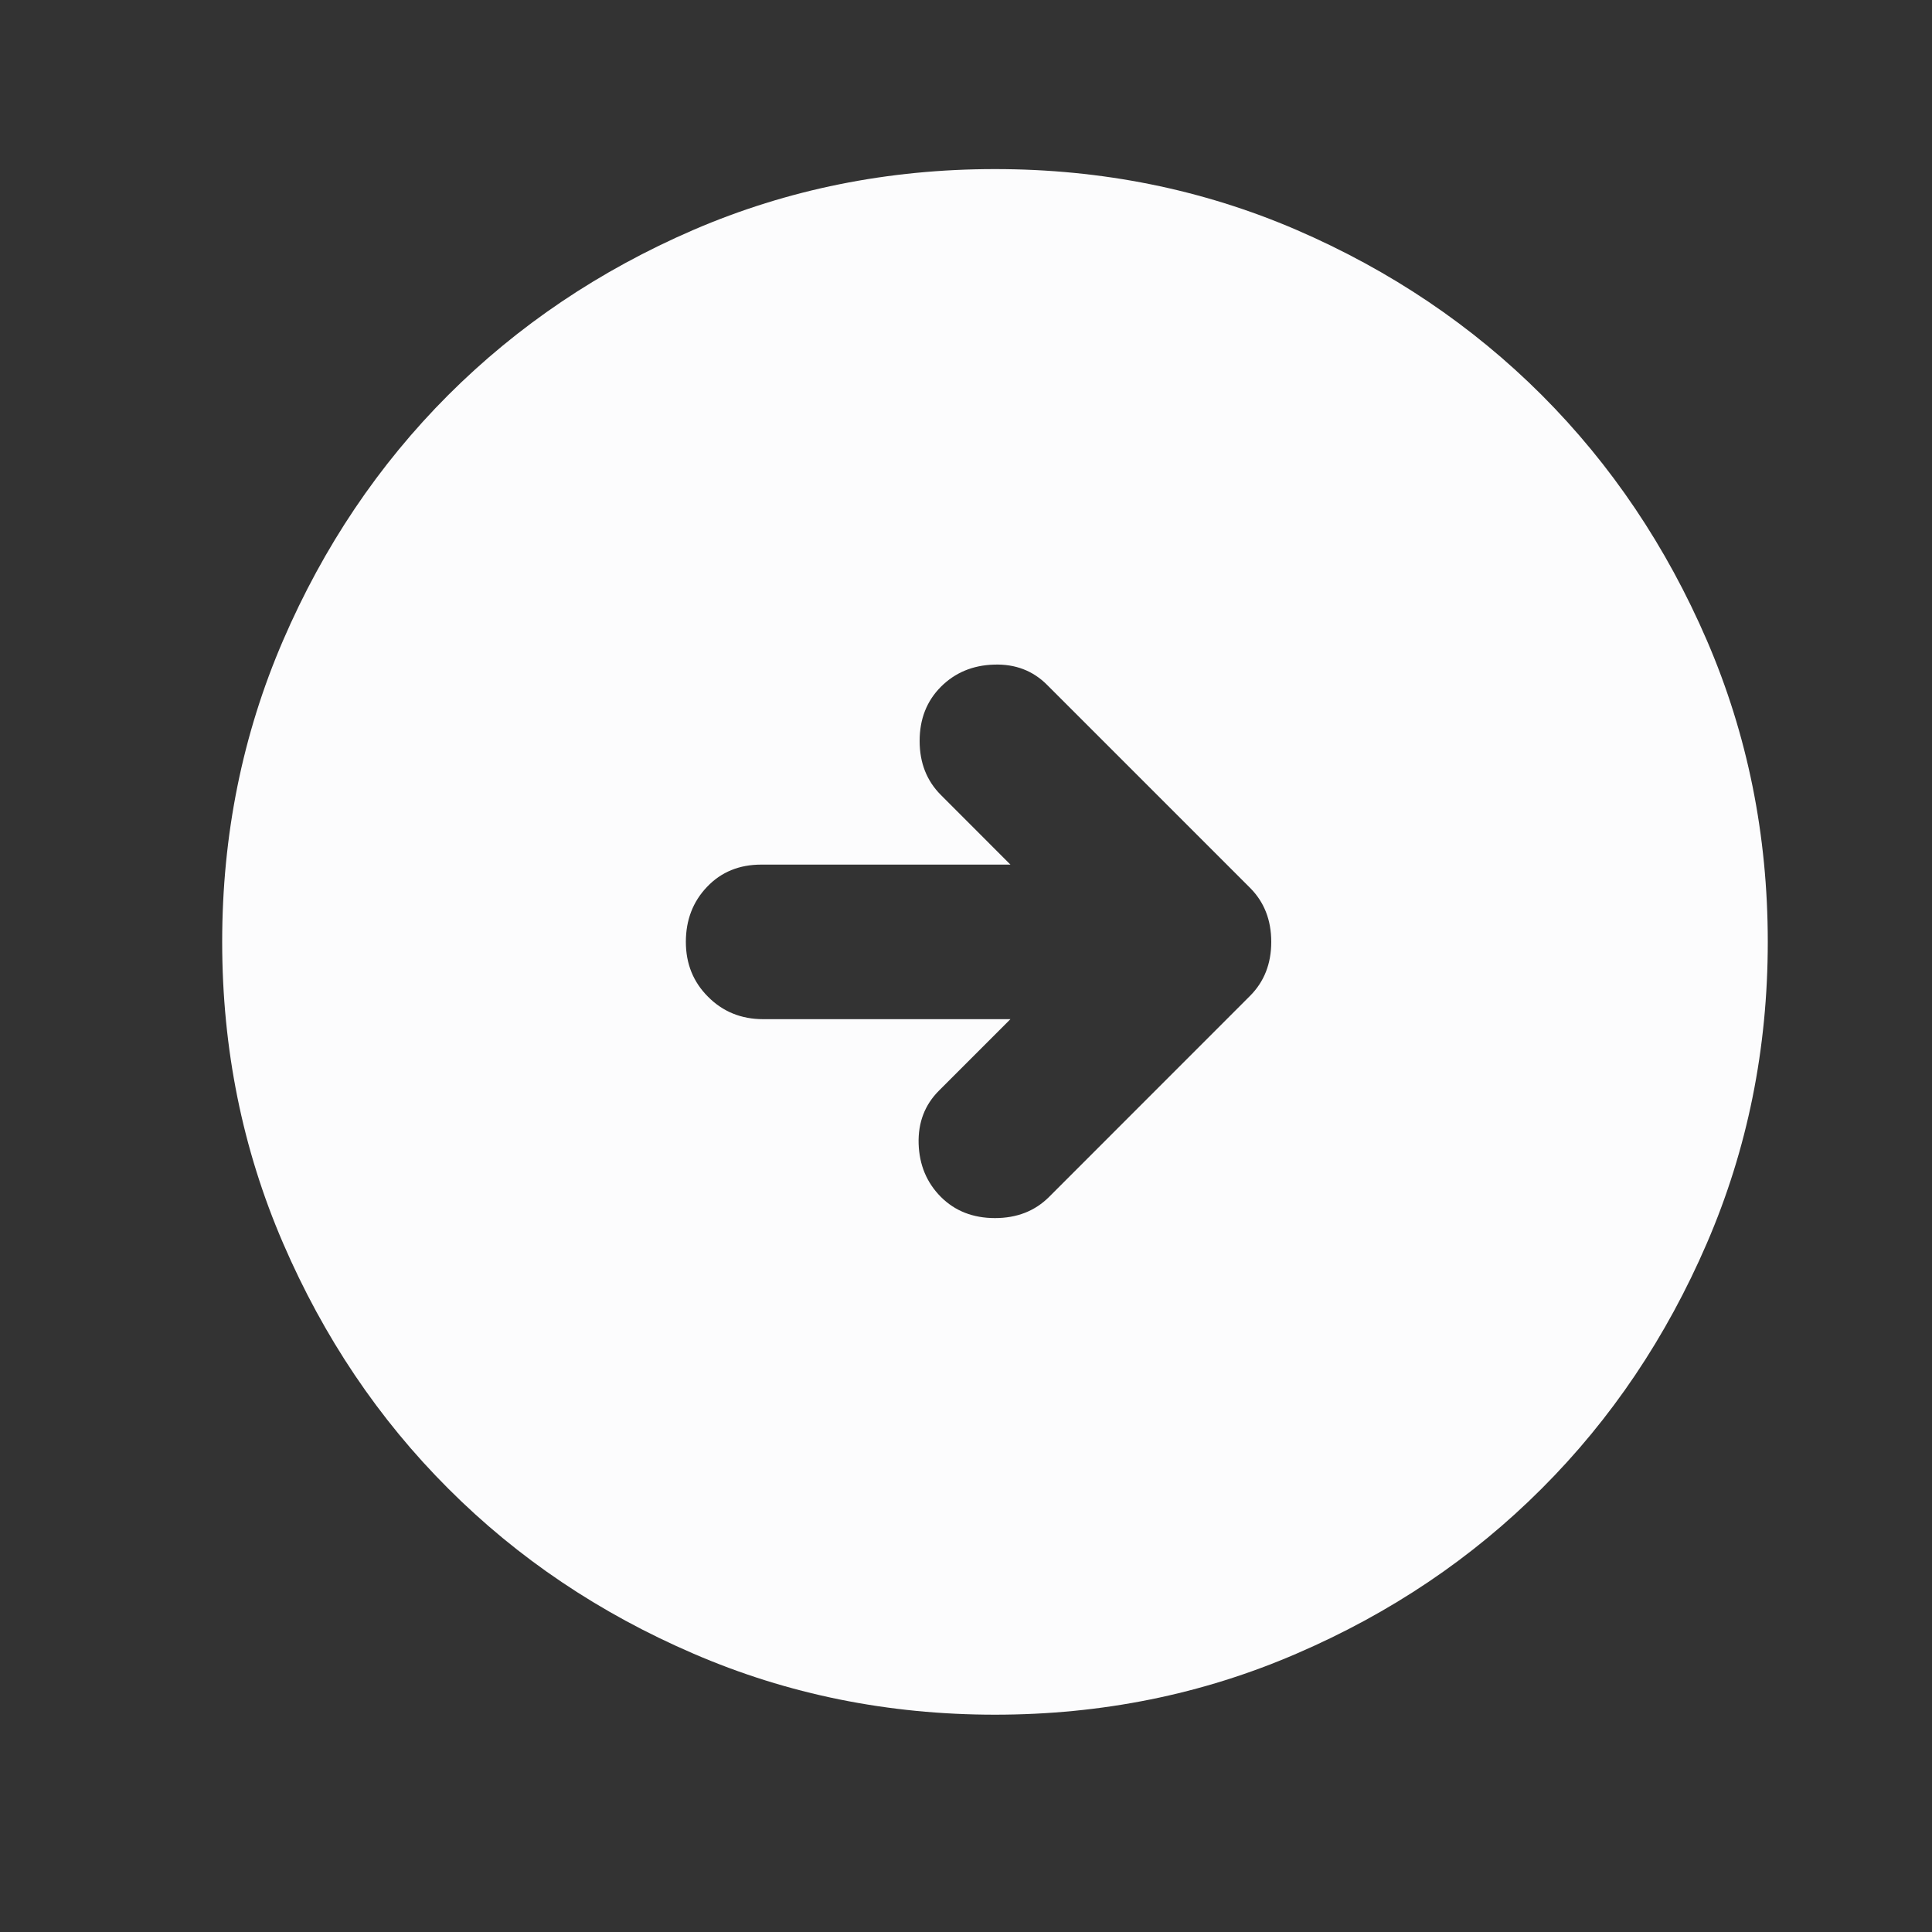 <svg width="25" height="25" viewBox="0 0 25 25" fill="none" xmlns="http://www.w3.org/2000/svg">
   <rect x="0" y="0" width="25" height="25" fill="#333333" stroke="none"/>
   <path
      d="M13.575 15.488L16.175 12.887C16.358 12.704 16.45 12.471 16.45 12.188C16.45 11.904 16.358 11.671 16.175 11.488L13.55 8.863C13.367 8.679 13.138 8.591 12.863 8.6C12.588 8.608 12.358 8.704 12.175 8.887C11.992 9.071 11.9 9.304 11.9 9.588C11.9 9.871 11.992 10.104 12.175 10.287L13.075 11.188H9.85C9.567 11.188 9.333 11.283 9.15 11.475C8.967 11.666 8.875 11.904 8.875 12.188C8.875 12.471 8.971 12.708 9.163 12.899C9.354 13.091 9.592 13.188 9.875 13.188H13.075L12.15 14.113C11.967 14.296 11.879 14.525 11.887 14.8C11.896 15.075 11.992 15.304 12.175 15.488C12.358 15.671 12.592 15.762 12.875 15.762C13.158 15.762 13.392 15.671 13.575 15.488ZM12.875 22.188C11.492 22.188 10.192 21.925 8.975 21.399C7.758 20.875 6.7 20.163 5.8 19.262C4.9 18.363 4.188 17.304 3.663 16.087C3.138 14.871 2.875 13.571 2.875 12.188C2.875 10.804 3.138 9.504 3.663 8.287C4.188 7.071 4.9 6.013 5.8 5.112C6.7 4.213 7.758 3.5 8.975 2.974C10.192 2.45 11.492 2.188 12.875 2.188C14.258 2.188 15.558 2.45 16.775 2.974C17.992 3.5 19.05 4.213 19.95 5.112C20.85 6.013 21.562 7.071 22.087 8.287C22.612 9.504 22.875 10.804 22.875 12.188C22.875 13.571 22.612 14.871 22.087 16.087C21.562 17.304 20.85 18.363 19.95 19.262C19.05 20.163 17.992 20.875 16.775 21.399C15.558 21.925 14.258 22.188 12.875 22.188Z"
      fill="#FCFCFD" />
</svg>
